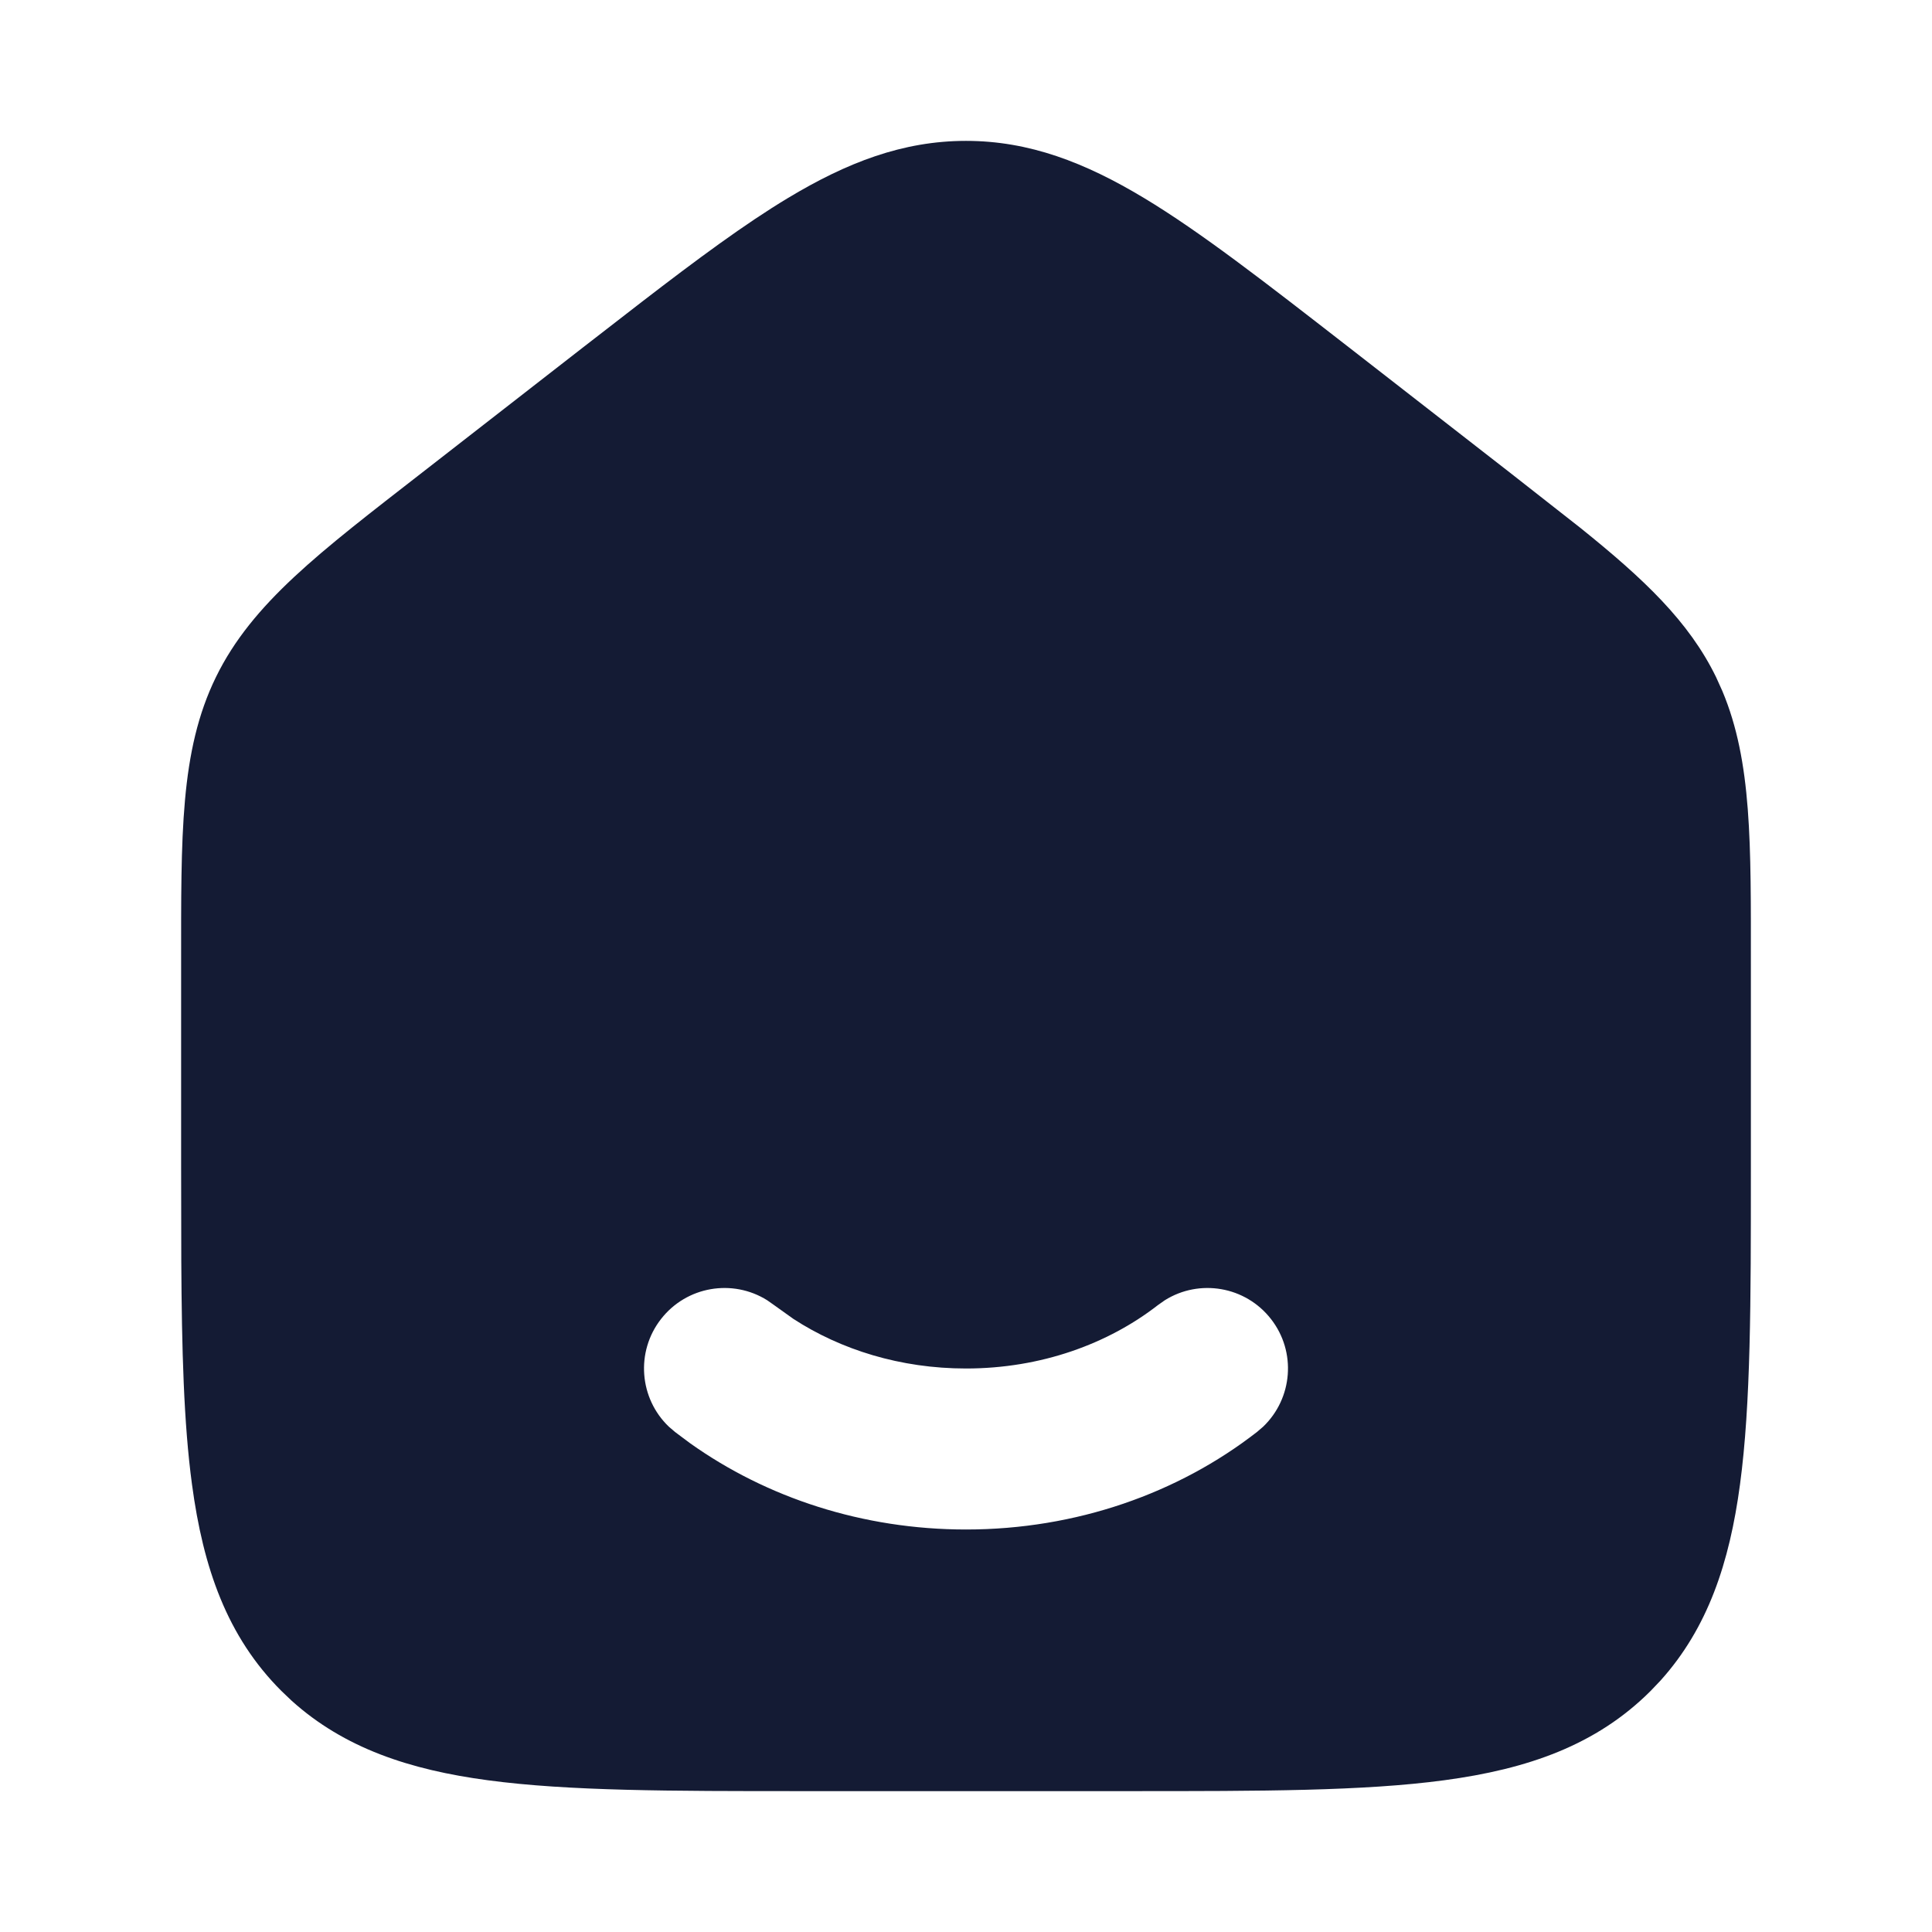 <svg width="24" height="24" viewBox="0 0 24 24" fill="none" xmlns="http://www.w3.org/2000/svg">
<path d="M12 1.75C12.787 1.75 13.481 2.02 14.212 2.46C14.918 2.885 15.723 3.512 16.727 4.292L16.758 4.316L18.758 5.872L19.63 6.556C20.423 7.193 20.98 7.72 21.317 8.41L21.396 8.585C21.765 9.464 21.75 10.482 21.75 11.989V14.558C21.75 16.159 21.75 17.438 21.615 18.44C21.485 19.412 21.216 20.223 20.627 20.877L20.505 21.005C19.83 21.68 18.977 21.976 17.94 22.115C16.938 22.25 15.659 22.25 14.058 22.25H9.942C8.341 22.25 7.062 22.25 6.06 22.115C5.088 21.985 4.277 21.716 3.623 21.127L3.495 21.005C2.82 20.33 2.524 19.477 2.385 18.44C2.282 17.679 2.258 16.76 2.252 15.66L2.25 14.5V11.989C2.25 10.382 2.233 9.33 2.683 8.41C3.133 7.49 3.973 6.859 5.242 5.872L7.242 4.316L7.969 3.753C8.661 3.22 9.253 2.782 9.788 2.46C10.519 2.02 11.213 1.75 12 1.75ZM15.789 16.386C15.471 15.977 14.899 15.883 14.47 16.152L14.386 16.211C13.765 16.694 12.932 17 12 17C11.185 17 10.444 16.766 9.856 16.384L9.614 16.211L9.53 16.152C9.101 15.883 8.529 15.977 8.211 16.386C7.893 16.794 7.942 17.373 8.309 17.723L8.386 17.789L8.572 17.928C9.523 18.605 10.717 19 12 19C13.369 19 14.636 18.55 15.614 17.789L15.691 17.723C16.058 17.372 16.107 16.794 15.789 16.386Z" fill="#141B34"/>
</svg>
